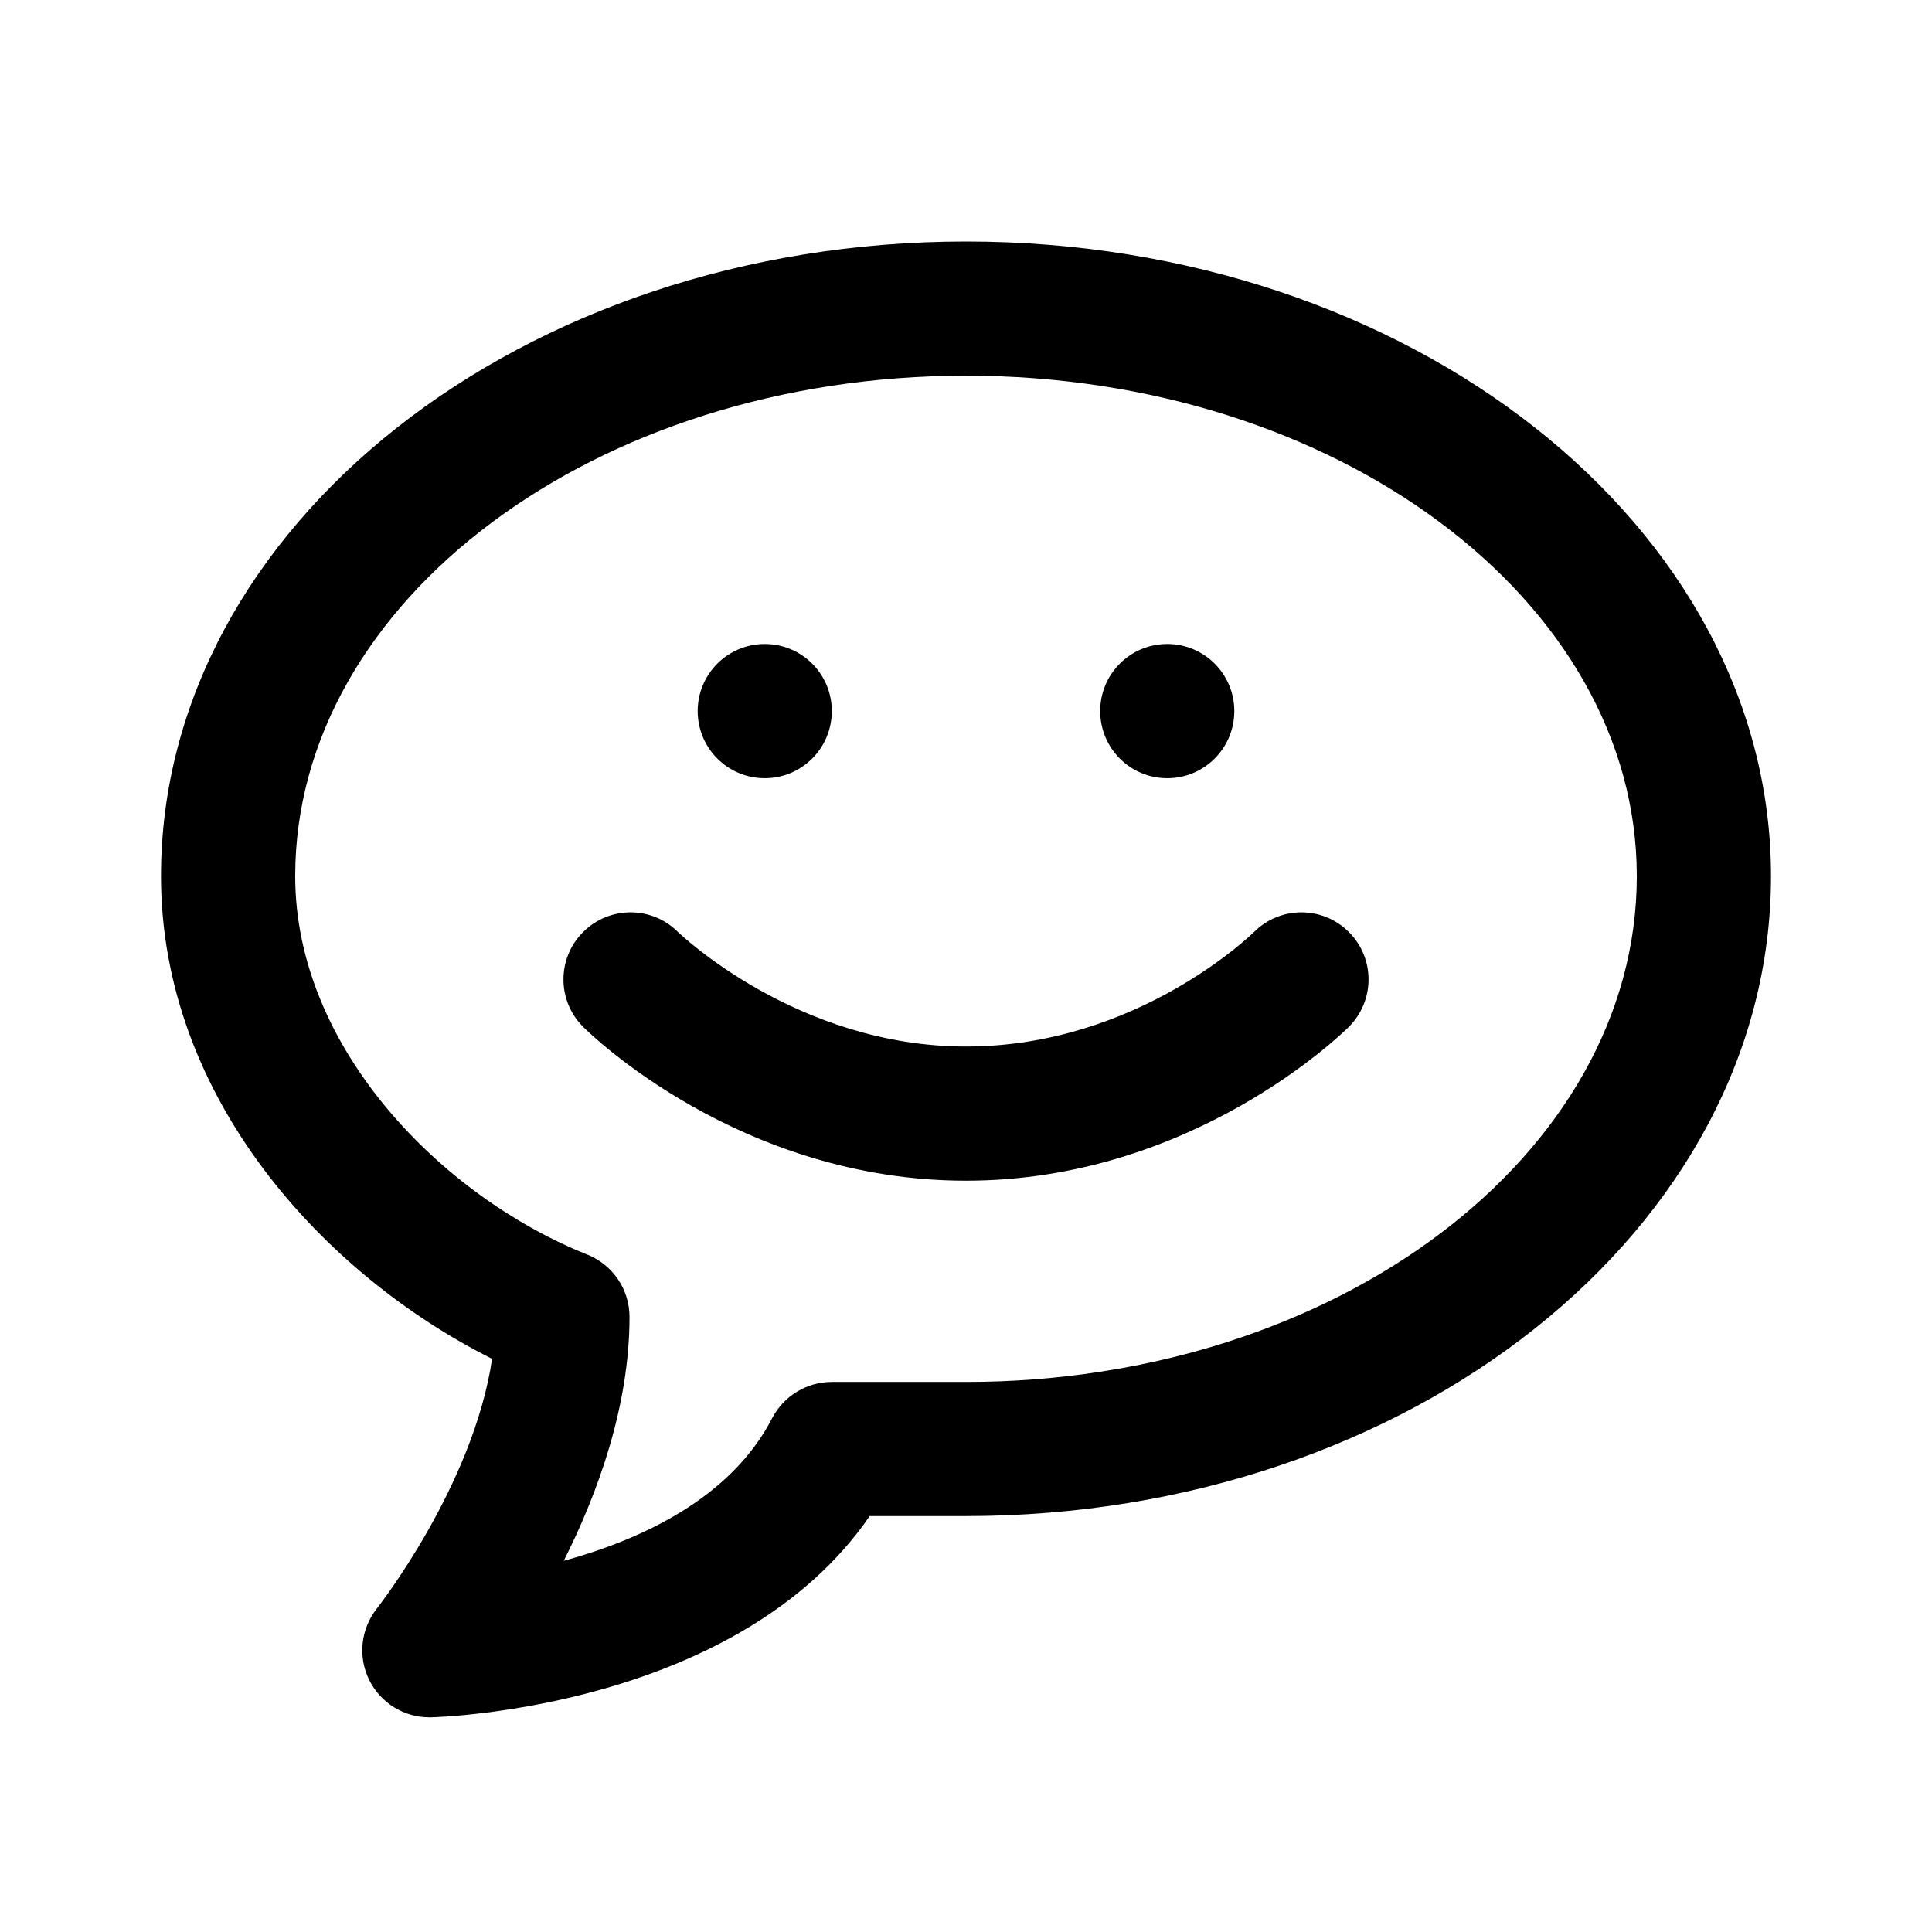 <svg viewBox="0 0 24 24" fill="none" xmlns="http://www.w3.org/2000/svg">
<path fill-rule="evenodd" clip-rule="evenodd" d="M12 18.833H10.804C9.173 21.204 5.519 21.329 5.355 21.333C5.348 21.333 5.341 21.333 5.333 21.333C5.018 21.333 4.729 21.155 4.588 20.872C4.443 20.582 4.481 20.234 4.682 19.981C4.695 19.963 5.879 18.457 6.113 16.88C4.038 15.841 2 13.646 2 10.884C2 6.537 6.486 3 12 3C17.514 3 22 6.537 22 10.884C22 15.268 17.514 18.833 12 18.833ZM12 4.667C7.405 4.667 3.667 7.456 3.667 10.884C3.667 13.021 5.492 14.866 7.296 15.585C7.612 15.712 7.82 16.018 7.82 16.359C7.82 17.465 7.427 18.547 7.003 19.389C7.966 19.125 9.08 18.612 9.592 17.617C9.736 17.341 10.022 17.167 10.333 17.167H12C16.595 17.167 20.333 14.348 20.333 10.884C20.333 7.456 16.595 4.667 12 4.667ZM12 14.667C9.187 14.667 7.322 12.834 7.244 12.756C6.918 12.43 6.918 11.903 7.244 11.578C7.57 11.252 8.097 11.252 8.422 11.578C8.435 11.589 9.895 13 12 13C14.13 13 15.563 11.592 15.578 11.578C15.903 11.252 16.43 11.252 16.756 11.578C17.082 11.903 17.082 12.43 16.756 12.756C16.677 12.834 14.812 14.667 12 14.667ZM14.5 9.667C14.039 9.667 13.667 9.294 13.667 8.833C13.667 8.373 14.039 8 14.5 8C14.961 8 15.333 8.373 15.333 8.833C15.333 9.294 14.961 9.667 14.5 9.667ZM9.5 9.667C9.039 9.667 8.667 9.294 8.667 8.833C8.667 8.373 9.039 8 9.5 8C9.961 8 10.333 8.373 10.333 8.833C10.333 9.294 9.961 9.667 9.5 9.667Z" fill="currentColor"/>
</svg>